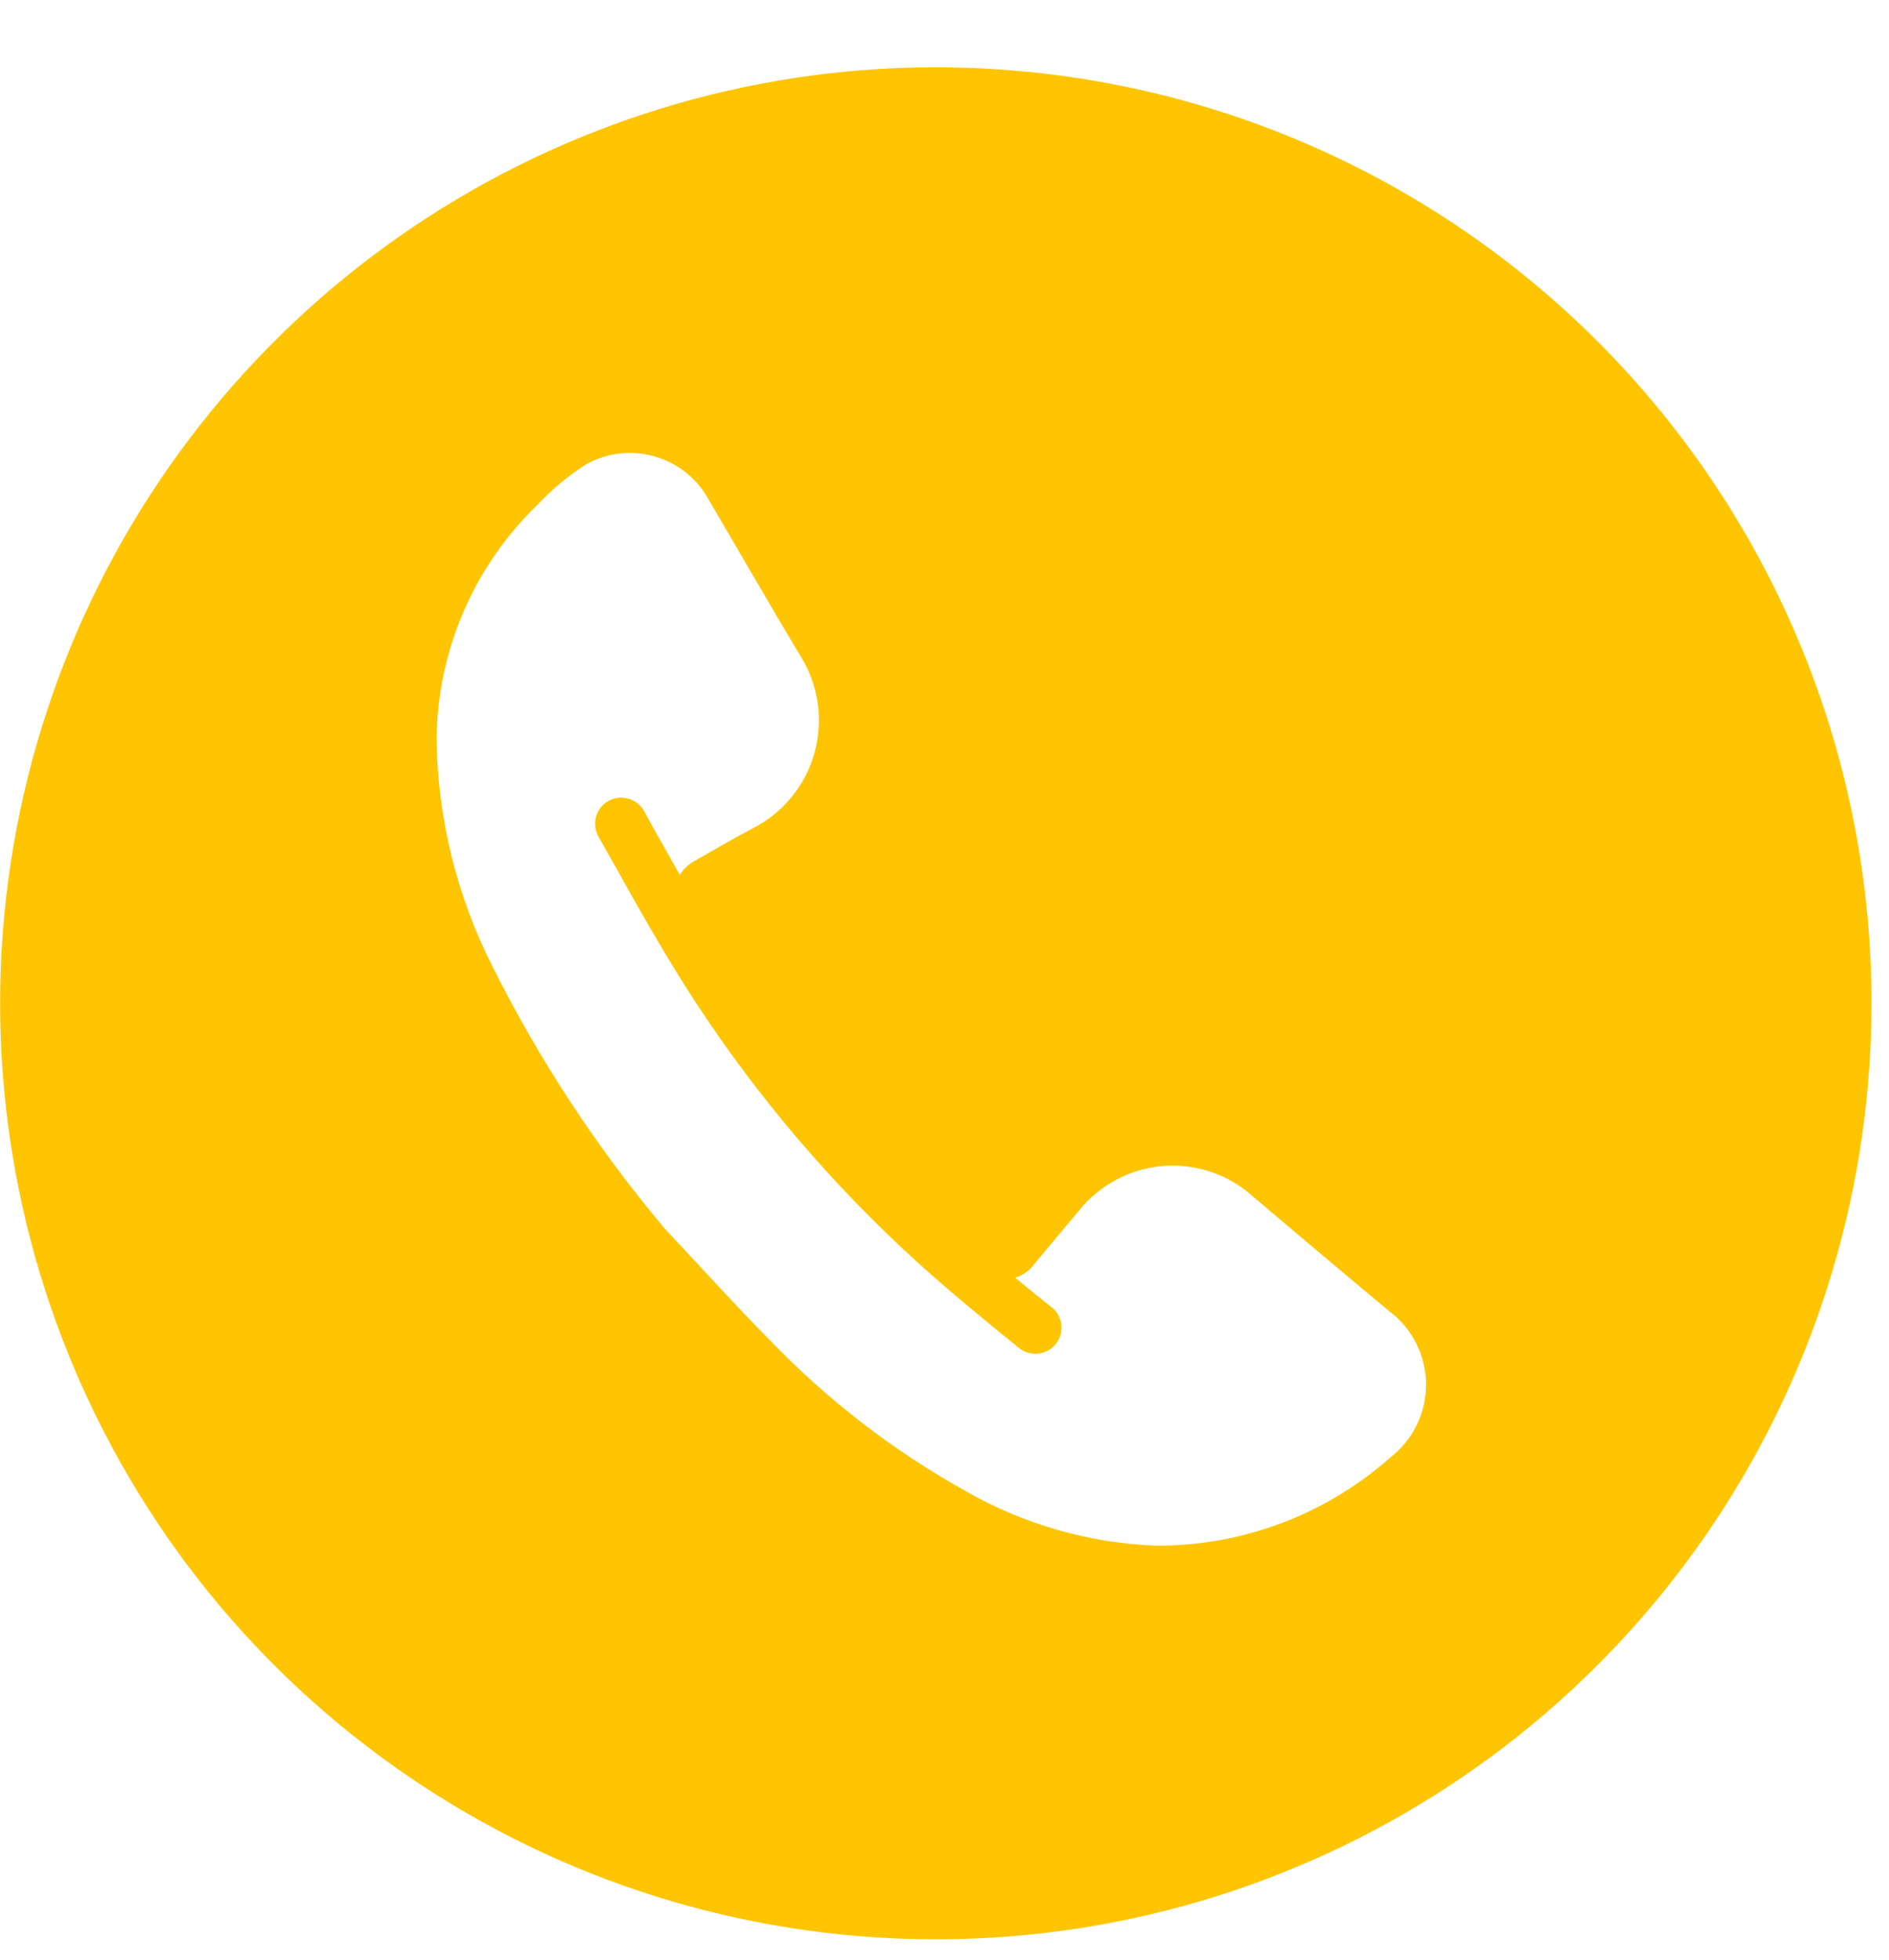 <svg width="27" height="28" viewBox="0 0 27 28" fill="none" xmlns="http://www.w3.org/2000/svg">
<path d="M14.561 1.014C11.927 0.779 9.282 1.331 6.961 2.6C4.64 3.869 2.747 5.798 1.522 8.142C0.297 10.487 -0.205 13.142 0.079 15.771C0.363 18.401 1.421 20.888 3.118 22.917C4.816 24.945 7.077 26.425 9.615 27.169C12.153 27.913 14.855 27.887 17.379 27.096C19.903 26.304 22.136 24.782 23.794 22.721C25.453 20.66 26.463 18.154 26.697 15.52C26.853 13.77 26.663 12.007 26.138 10.331C25.612 8.655 24.762 7.1 23.634 5.752C22.508 4.405 21.126 3.294 19.569 2.48C18.013 1.667 16.311 1.169 14.561 1.014ZM19.861 20.834C18.94 21.645 17.754 22.09 16.526 22.084C15.572 22.049 14.64 21.783 13.81 21.309C12.775 20.734 11.832 20.008 11.01 19.155C10.497 18.636 10.003 18.089 9.502 17.555C8.54 16.413 7.717 15.161 7.048 13.826C6.53 12.812 6.254 11.693 6.24 10.556C6.247 9.928 6.379 9.309 6.628 8.733C6.877 8.158 7.239 7.638 7.691 7.204C7.896 6.984 8.129 6.792 8.382 6.632C8.676 6.469 9.021 6.429 9.345 6.518C9.668 6.607 9.943 6.819 10.112 7.109C10.558 7.869 10.998 8.633 11.45 9.389C11.576 9.593 11.658 9.822 11.69 10.06C11.722 10.298 11.704 10.54 11.638 10.771C11.572 11.002 11.458 11.216 11.304 11.401C11.15 11.585 10.96 11.736 10.744 11.843C10.464 11.99 10.193 12.151 9.917 12.308C9.835 12.353 9.766 12.42 9.717 12.501C9.591 12.279 9.464 12.051 9.338 11.829L9.204 11.584C9.155 11.499 9.074 11.437 8.979 11.411C8.885 11.384 8.783 11.396 8.697 11.444C8.611 11.491 8.547 11.571 8.52 11.666C8.493 11.761 8.504 11.862 8.551 11.949L8.687 12.188C9.074 12.881 9.472 13.597 9.916 14.28C10.815 15.661 11.887 16.922 13.107 18.03C13.574 18.453 14.072 18.861 14.554 19.251C14.592 19.283 14.636 19.308 14.684 19.324C14.731 19.339 14.781 19.345 14.831 19.341C14.881 19.337 14.929 19.322 14.974 19.299C15.018 19.276 15.057 19.244 15.088 19.205C15.12 19.166 15.143 19.121 15.158 19.073C15.171 19.025 15.176 18.975 15.17 18.925C15.164 18.876 15.148 18.828 15.123 18.784C15.098 18.741 15.065 18.703 15.025 18.673C14.851 18.537 14.68 18.395 14.508 18.254C14.614 18.226 14.706 18.163 14.77 18.076C14.984 17.818 15.203 17.561 15.417 17.303C15.564 17.119 15.746 16.966 15.954 16.856C16.161 16.745 16.39 16.678 16.624 16.66C16.858 16.641 17.094 16.671 17.317 16.747C17.539 16.823 17.744 16.944 17.917 17.103C18.562 17.648 19.217 18.203 19.866 18.742C20.028 18.864 20.158 19.023 20.248 19.205C20.337 19.387 20.384 19.587 20.383 19.789C20.382 19.992 20.335 20.192 20.244 20.373C20.153 20.554 20.021 20.712 19.859 20.834H19.861Z" fill="#FFC502"/>
</svg>

